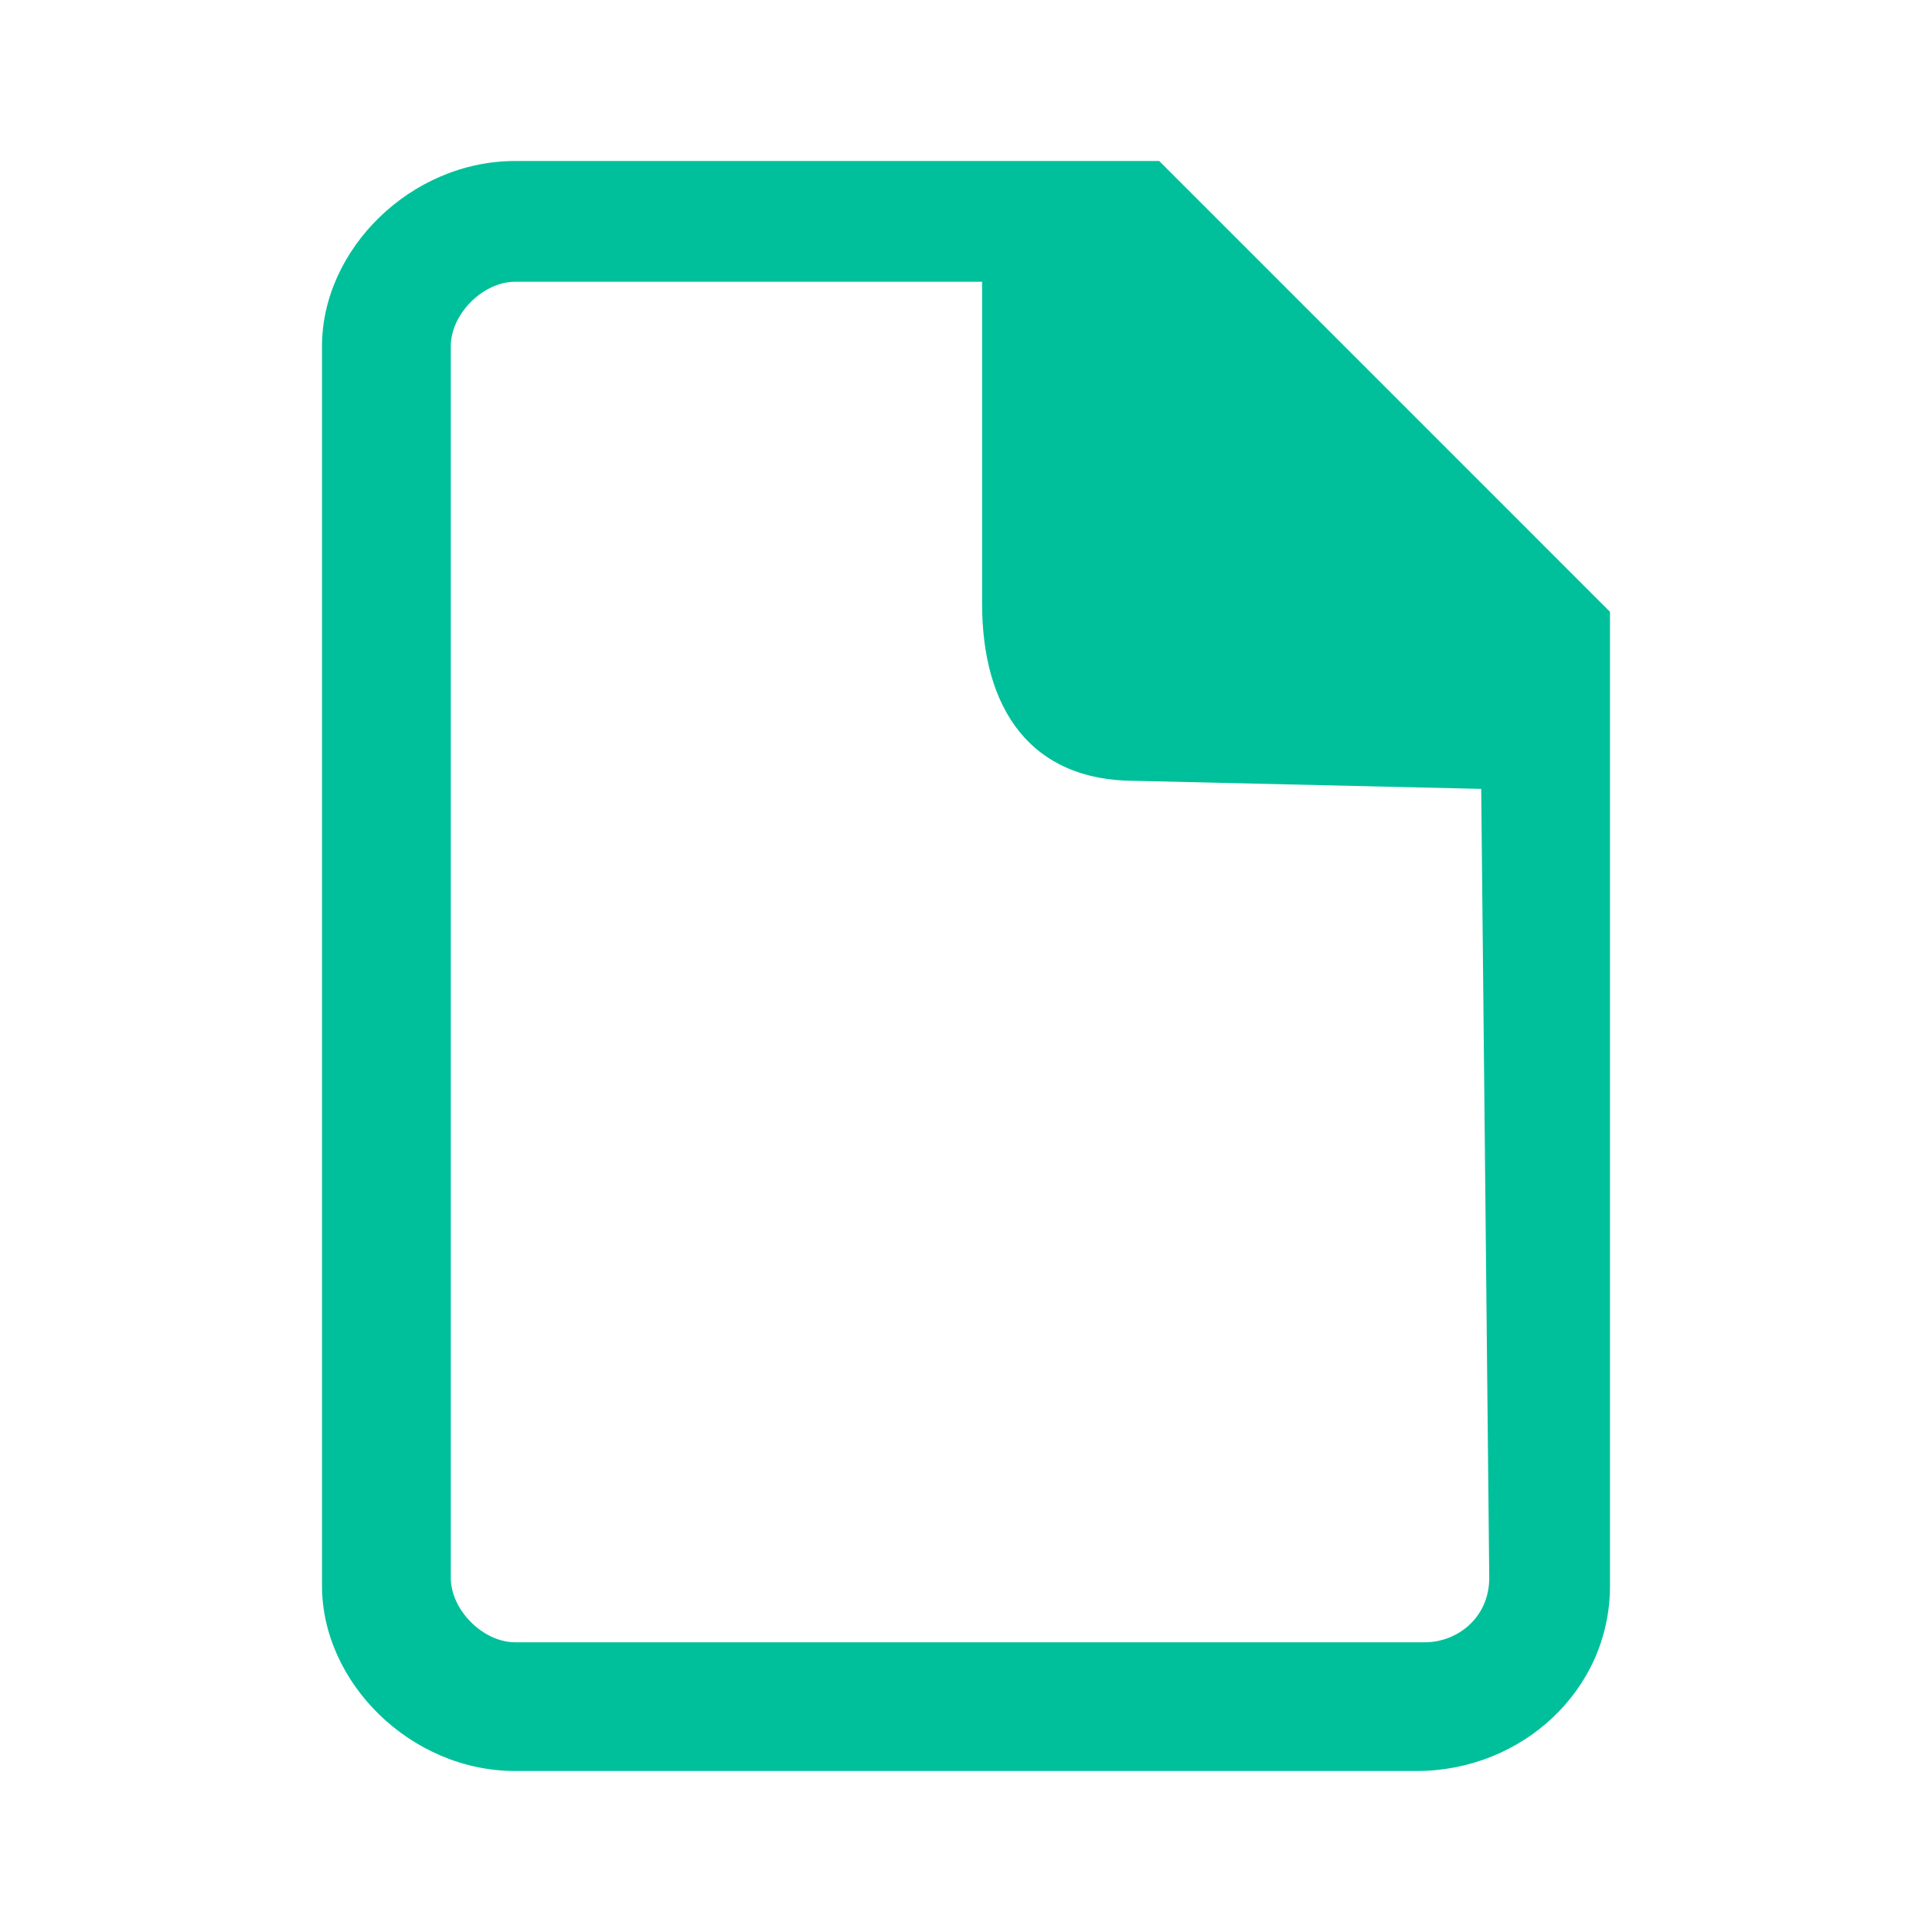 <?xml version="1.0" encoding="utf-8" ?>
<svg xmlns="http://www.w3.org/2000/svg" xmlns:xlink="http://www.w3.org/1999/xlink" width="24" height="24">
	<defs>
		<clipPath id="clip_0">
			<rect x="4" y="2" width="16" height="20" clip-rule="evenodd"/>
		</clipPath>
	</defs>
	<g clip-path="url(#clip_0)">
		<path fill="rgb(0,192,155)" stroke="none" transform="translate(4 2)" d="M2.4 20L13.599 20C14.9 20 16 19 16 17.7L16 5.6L10.4 0L2.4 0C1.1 0 0 1.1 0 2.3L0 17.7C0 18.901 1.1 20 2.4 20ZM10.099 7.7L14.4 7.8L14.5 17.6C14.5 18.1 14.099 18.401 13.7 18.401L2.4 18.401C2 18.401 1.6 18 1.6 17.6L1.6 2.3C1.6 1.9 2 1.5 2.4 1.5L8.2 1.5L8.2 5.5C8.2 6.8 8.799 7.7 10.099 7.7Z" fill-rule="evenodd"/>
	</g>

</svg>